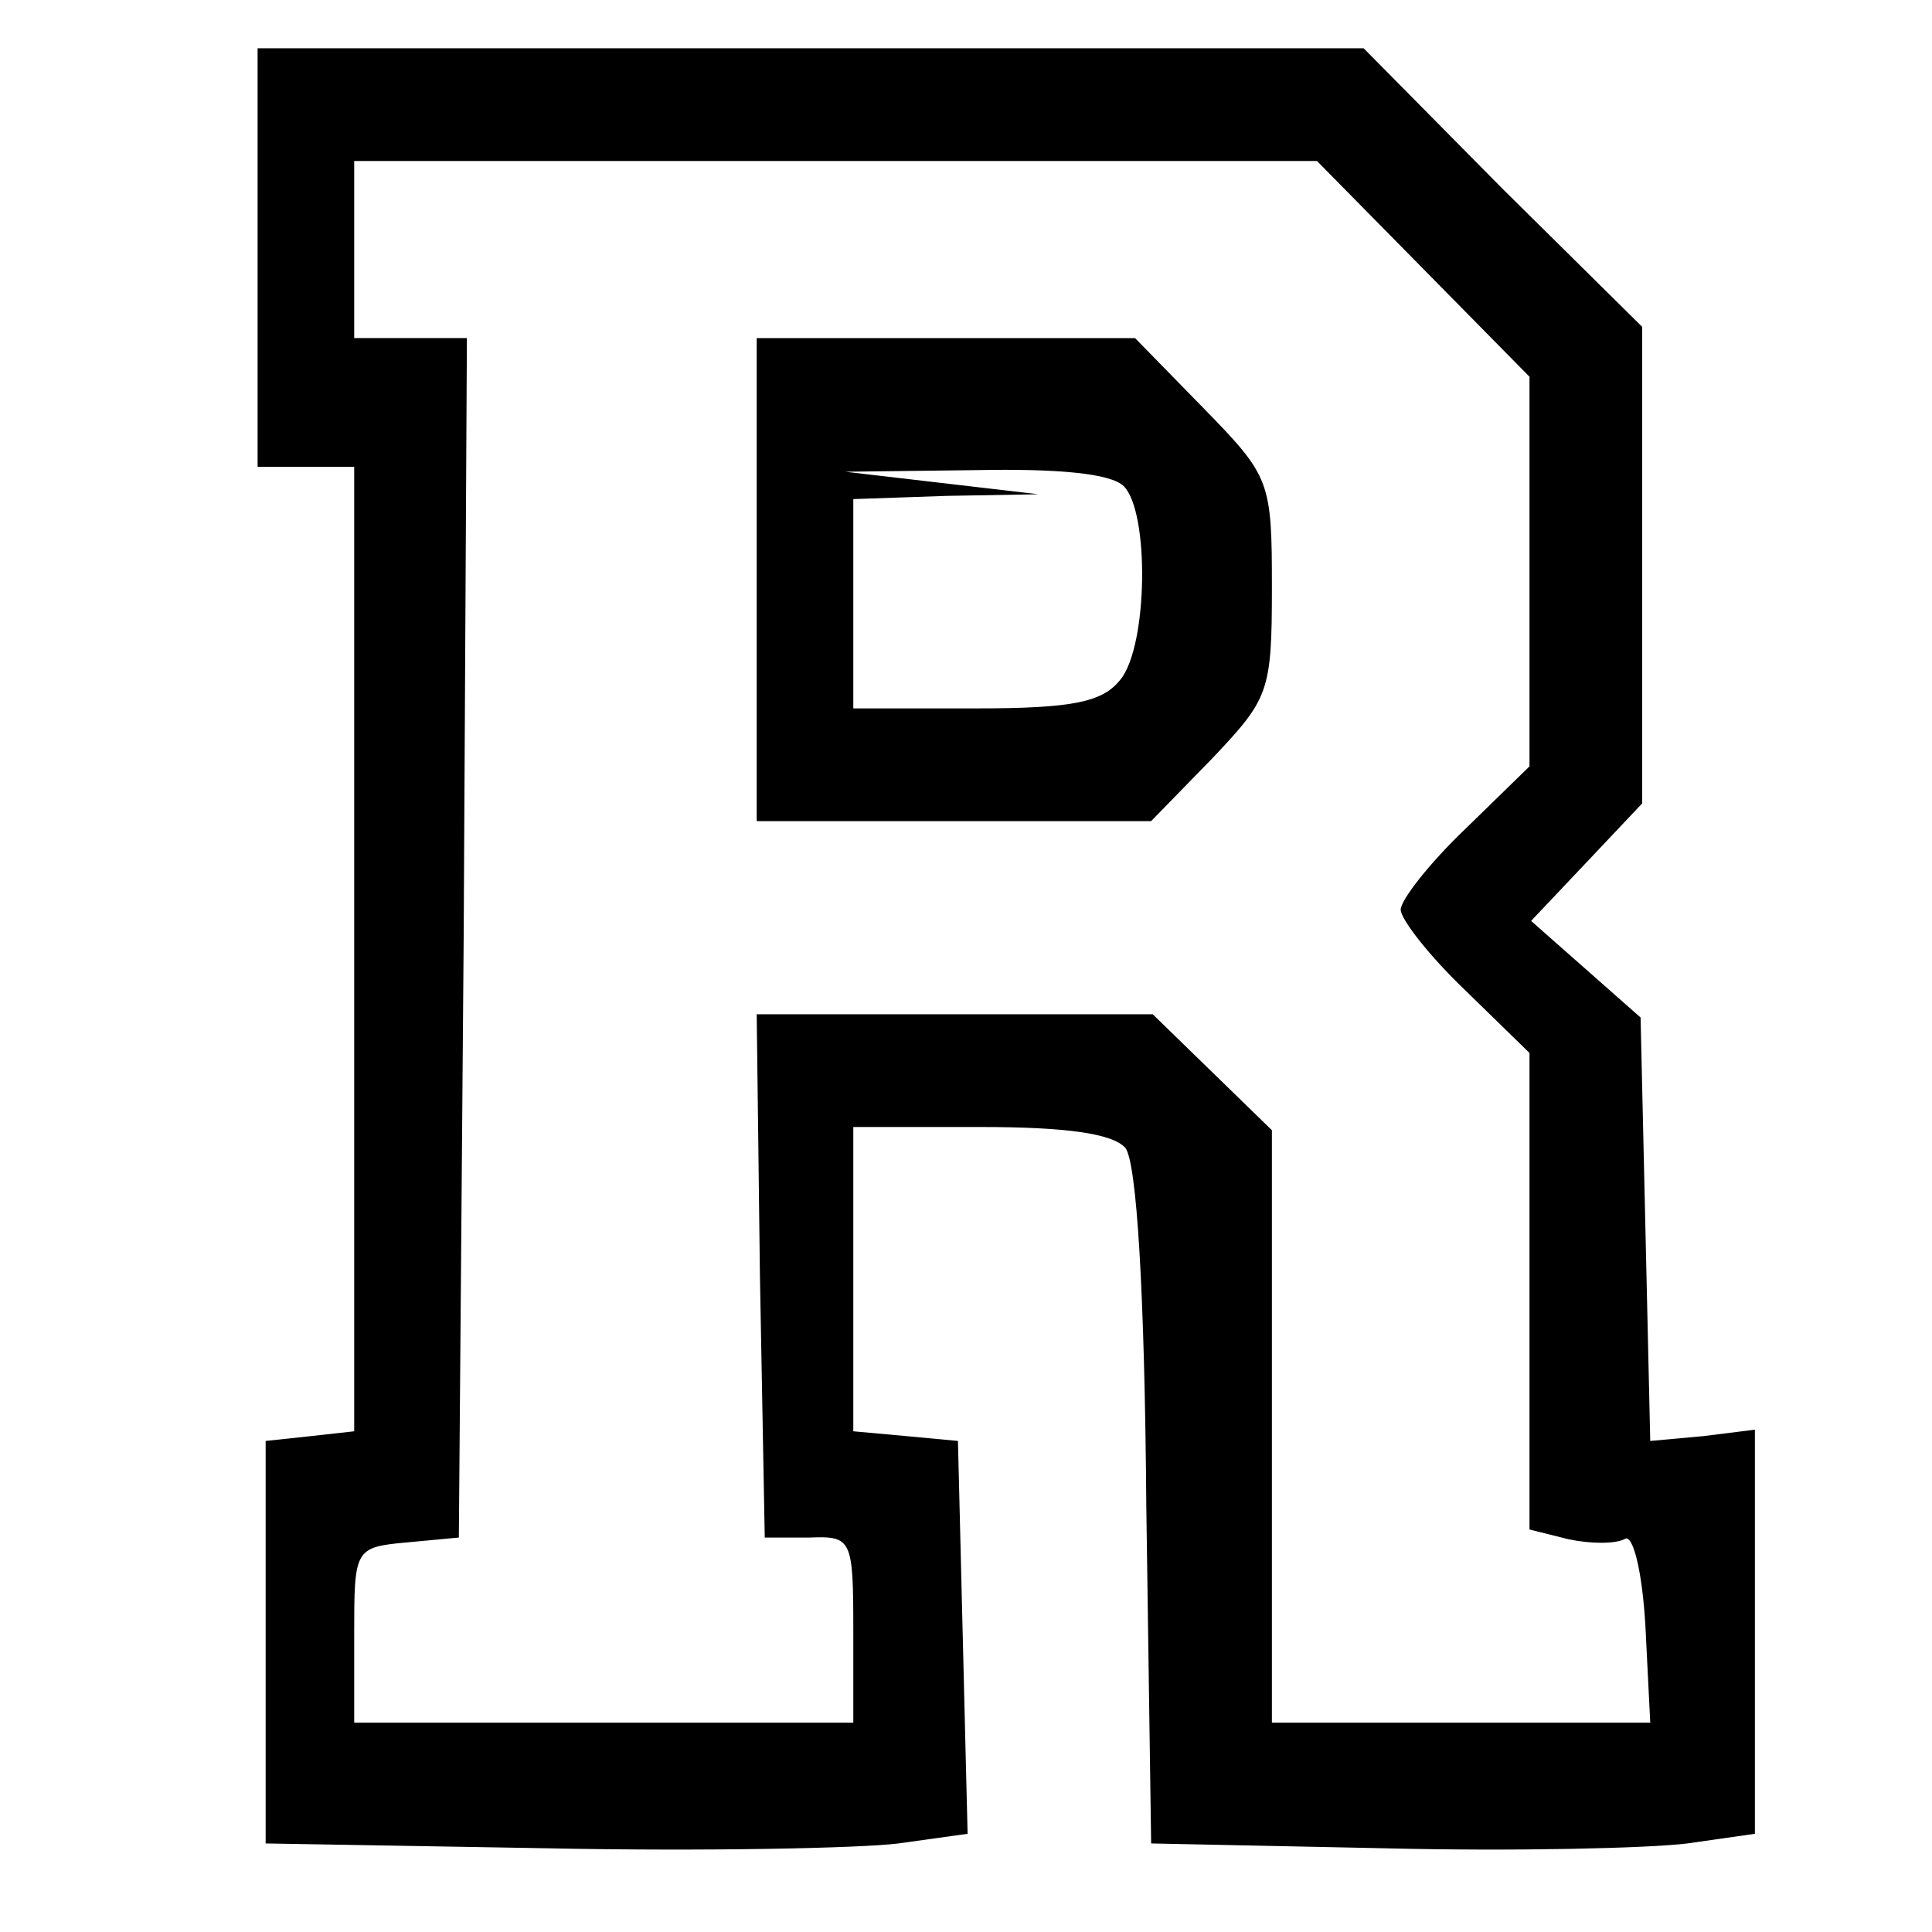 <?xml version="1.0" standalone="no"?>
<!DOCTYPE svg PUBLIC "-//W3C//DTD SVG 20010904//EN"
 "http://www.w3.org/TR/2001/REC-SVG-20010904/DTD/svg10.dtd">
<svg version="1.0" xmlns="http://www.w3.org/2000/svg"
 width="120pt" height="120pt" viewBox="0 0 120 120"
 preserveAspectRatio="xMidYMid meet">
<g transform="translate(0,120) scale(0.1,-0.1)"
fill="#000000" stroke="none">
<path d="M160 1040 l0 -130 30 0 30 0 0 -299 0 -300 -27 -3 -28 -3 0 -125 0
-125 175 -3 c96 -2 194 0 218 3 l43 6 -3 122 -3 122 -32 3 -33 3 0 95 0 94 79
0 c53 0 82 -4 90 -13 7 -9 12 -89 13 -223 l3 -209 145 -3 c80 -2 164 0 188 3
l42 6 0 125 0 126 -32 -4 -33 -3 -3 132 -3 131 -34 30 -34 30 35 37 34 36 0
148 0 148 -87 86 -86 87 -344 0 -343 0 0 -130z m724 -7 l66 -67 0 -121 0 -121
-40 -39 c-22 -21 -40 -44 -40 -50 0 -6 18 -29 40 -50 l40 -39 0 -148 0 -148
24 -6 c14 -3 29 -3 35 0 5 4 11 -19 13 -54 l3 -60 -117 0 -118 0 0 184 0 184
-37 36 -37 36 -123 0 -123 0 2 -162 3 -163 28 0 c26 1 27 -1 27 -57 l0 -58
-155 0 -155 0 0 54 c0 54 0 55 33 58 l32 3 3 373 2 372 -35 0 -35 0 0 55 0 55
299 0 299 0 66 -67z"/>
<path d="M470 840 l0 -150 123 0 122 0 38 39 c35 37 37 41 37 106 0 66 -1 69
-42 111 l-43 44 -117 0 -118 0 0 -150z m228 58 c16 -16 15 -99 -2 -120 -11
-14 -29 -18 -90 -18 l-76 0 0 65 0 65 58 2 57 1 -60 7 -60 7 81 1 c51 1 84 -2
92 -10z"/>
</g>
</svg>
